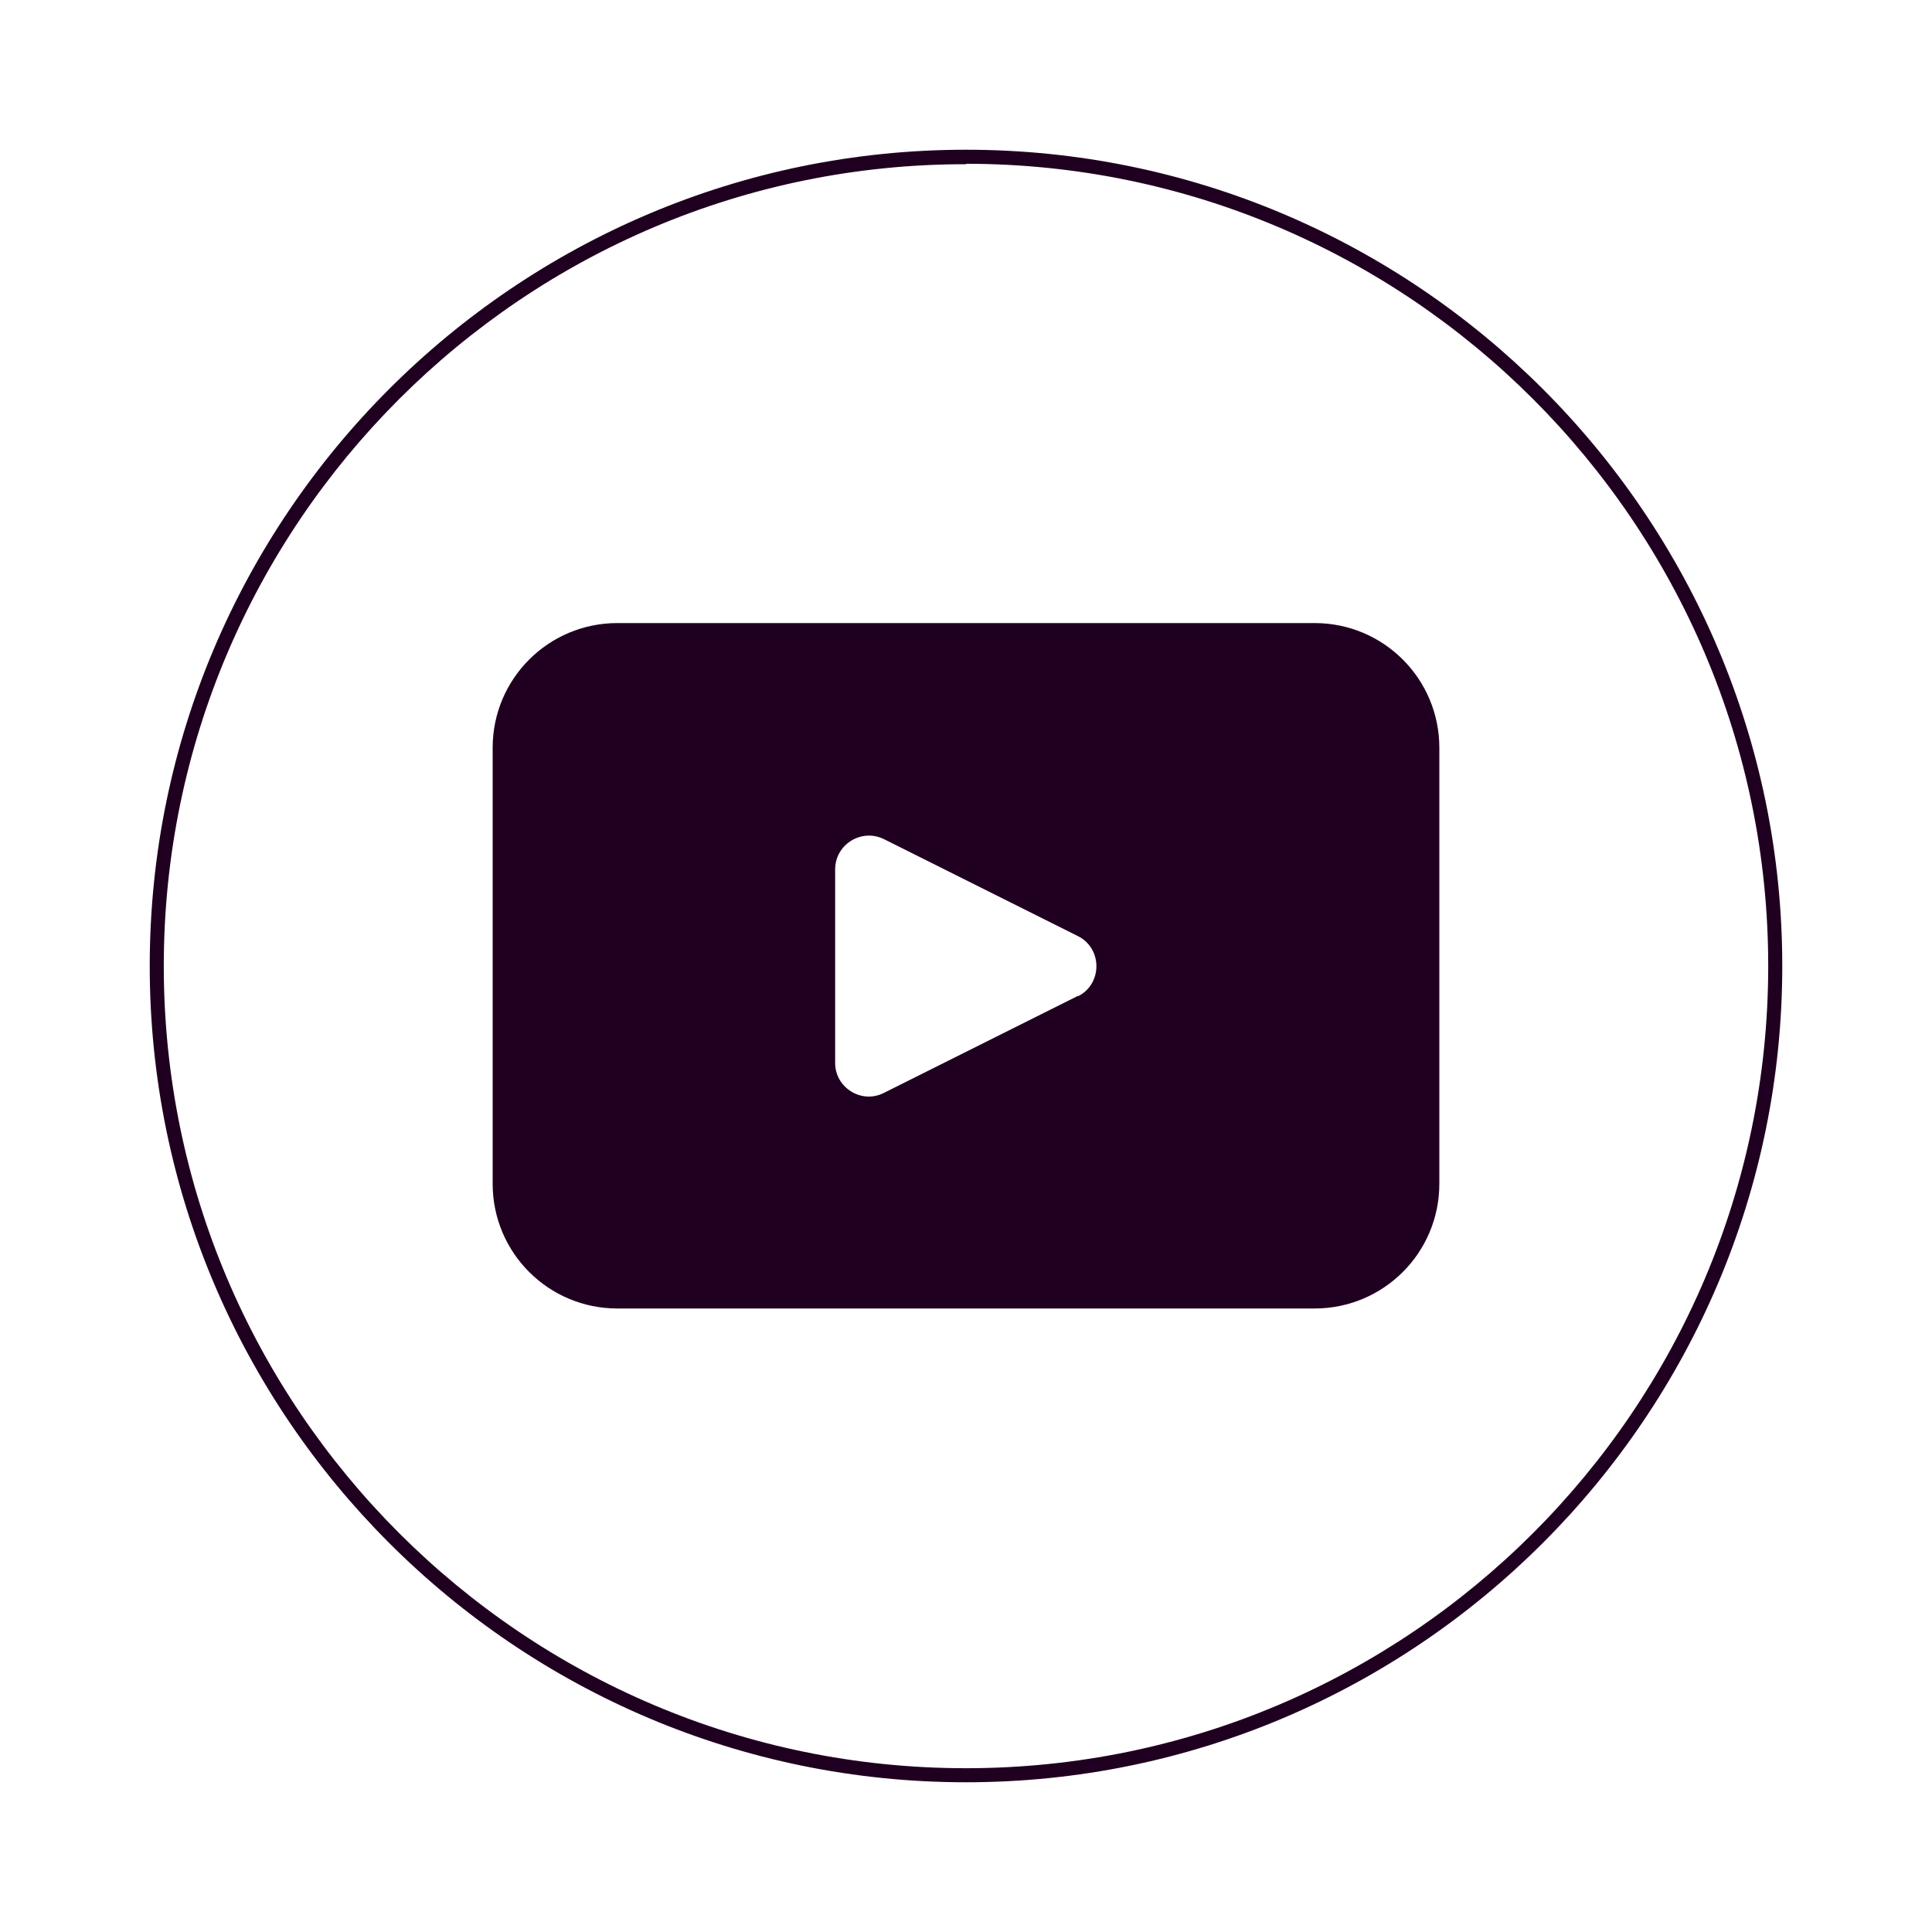<?xml version="1.0" encoding="UTF-8"?>
<svg id="Capa_1" data-name="Capa 1" xmlns="http://www.w3.org/2000/svg" viewBox="0 0 44 44">
  <defs>
    <style>
      .cls-1 {
        fill: #200020;
      }
    </style>
  </defs>
  <path class="cls-1" d="m22,40.59c-10.25,0-18.59-8.34-18.59-18.59S11.75,3.41,22,3.41s18.59,8.34,18.59,18.59-8.34,18.59-18.59,18.59Zm0-36.85C11.93,3.73,3.73,11.93,3.73,22s8.19,18.27,18.27,18.27,18.27-8.19,18.27-18.27S32.07,3.73,22,3.73Z"/>
  <path class="cls-1" d="m29.94,14.19h-15.88c-1.57,0-2.84,1.27-2.84,2.84v9.93c0,1.57,1.27,2.84,2.84,2.84h15.88c1.57,0,2.84-1.27,2.84-2.84v-9.93c0-1.57-1.27-2.84-2.84-2.84Zm-5.39,8.49l-4.42,2.21c-.51.26-1.11-.12-1.11-.68v-4.41c0-.57.6-.94,1.11-.69l4.42,2.21c.56.28.56,1.09,0,1.37Z"/>
</svg>